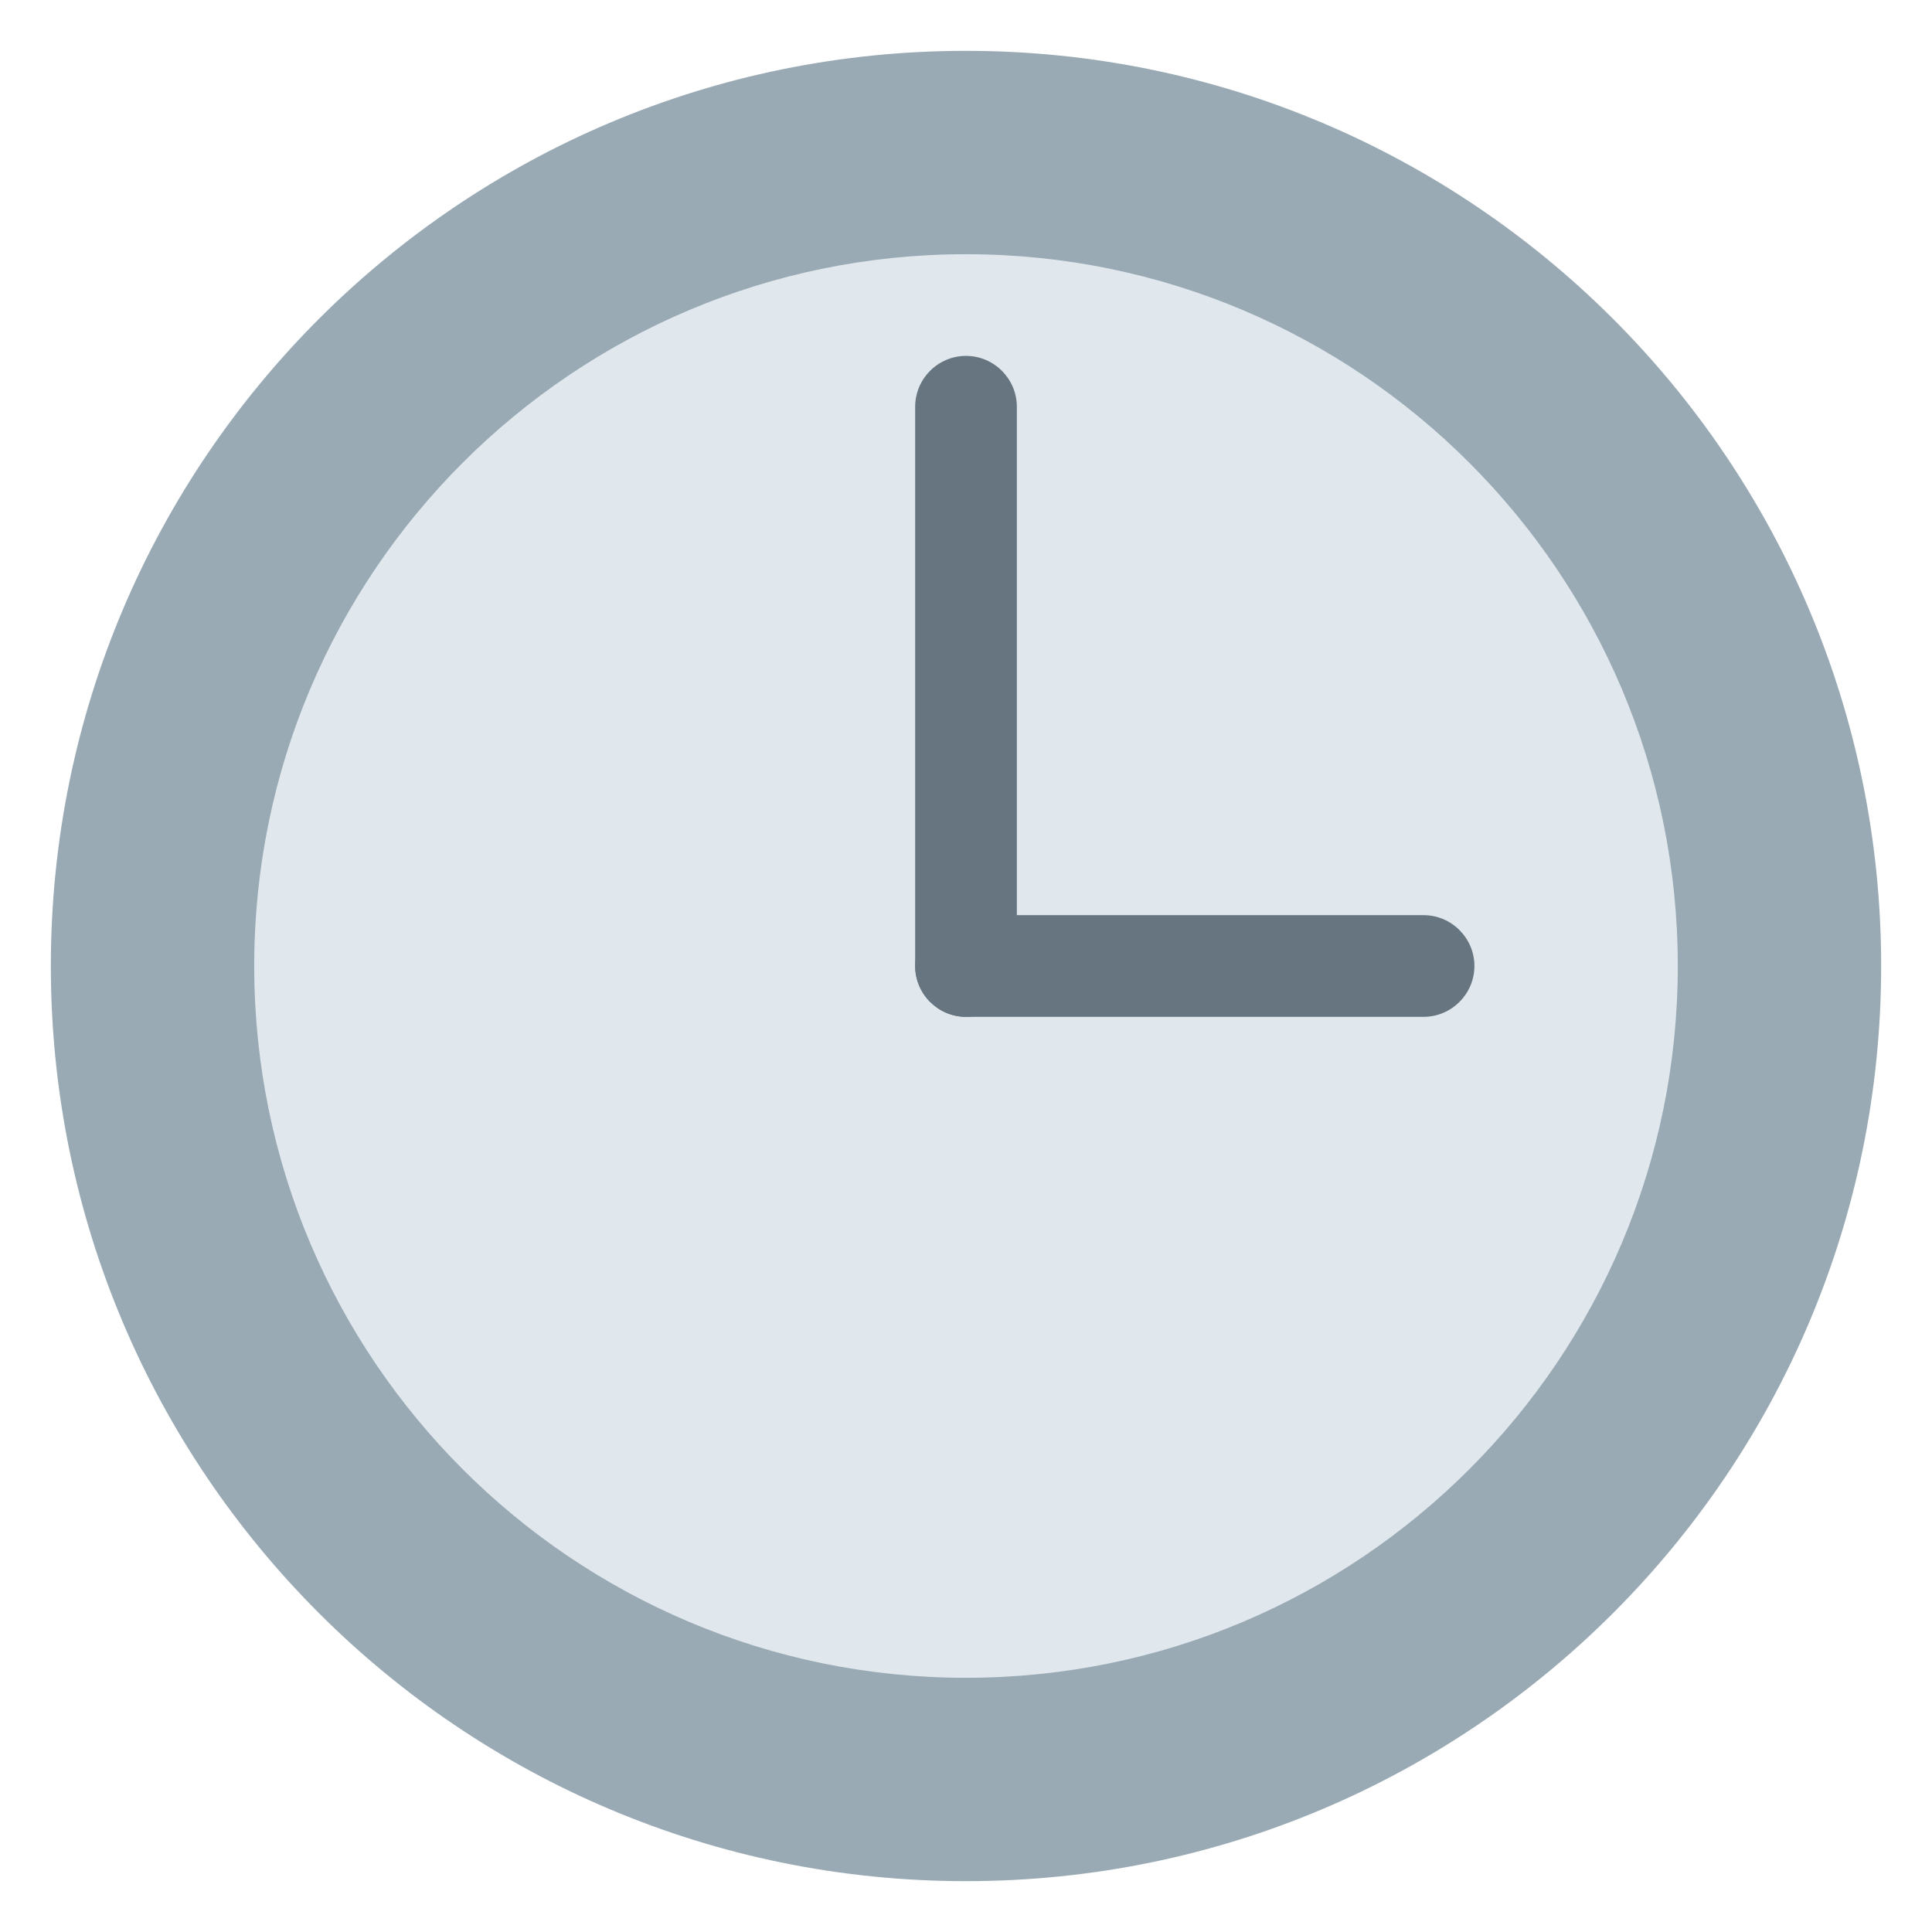 <svg xmlns="http://www.w3.org/2000/svg" viewBox="0 0 47.5 47.5" enable-background="new 0 0 47.5 47.5"><defs><clipPath id="a"><path d="M0 38h38V0H0v38z"/></clipPath></defs><g><g><g clip-path="url(#a)" transform="matrix(1.25 0 0 -1.25 0 47.5)"><g><path fill="#99aab5" d="M37 19c0-9.94-8.06-18-18-18S1 9.06 1 19s8.06 18 18 18 18-8.06 18-18"/></g><g><path fill="#e1e8ed" d="M33 19c0-7.73-6.27-14-14-14S5 11.27 5 19s6.27 14 14 14 14-6.27 14-14"/></g><g><path fill="#66757f" d="M20 19c0-.55-.45-1-1-1s-1 .45-1 1v11c0 .55.45 1 1 1s1-.45 1-1V19z"/></g><g><path fill="#66757f" d="M29 19c0-.55-.45-1-1-1h-9c-.55 0-1 .45-1 1s.45 1 1 1h9c.55 0 1-.45 1-1"/></g></g></g></g></svg>